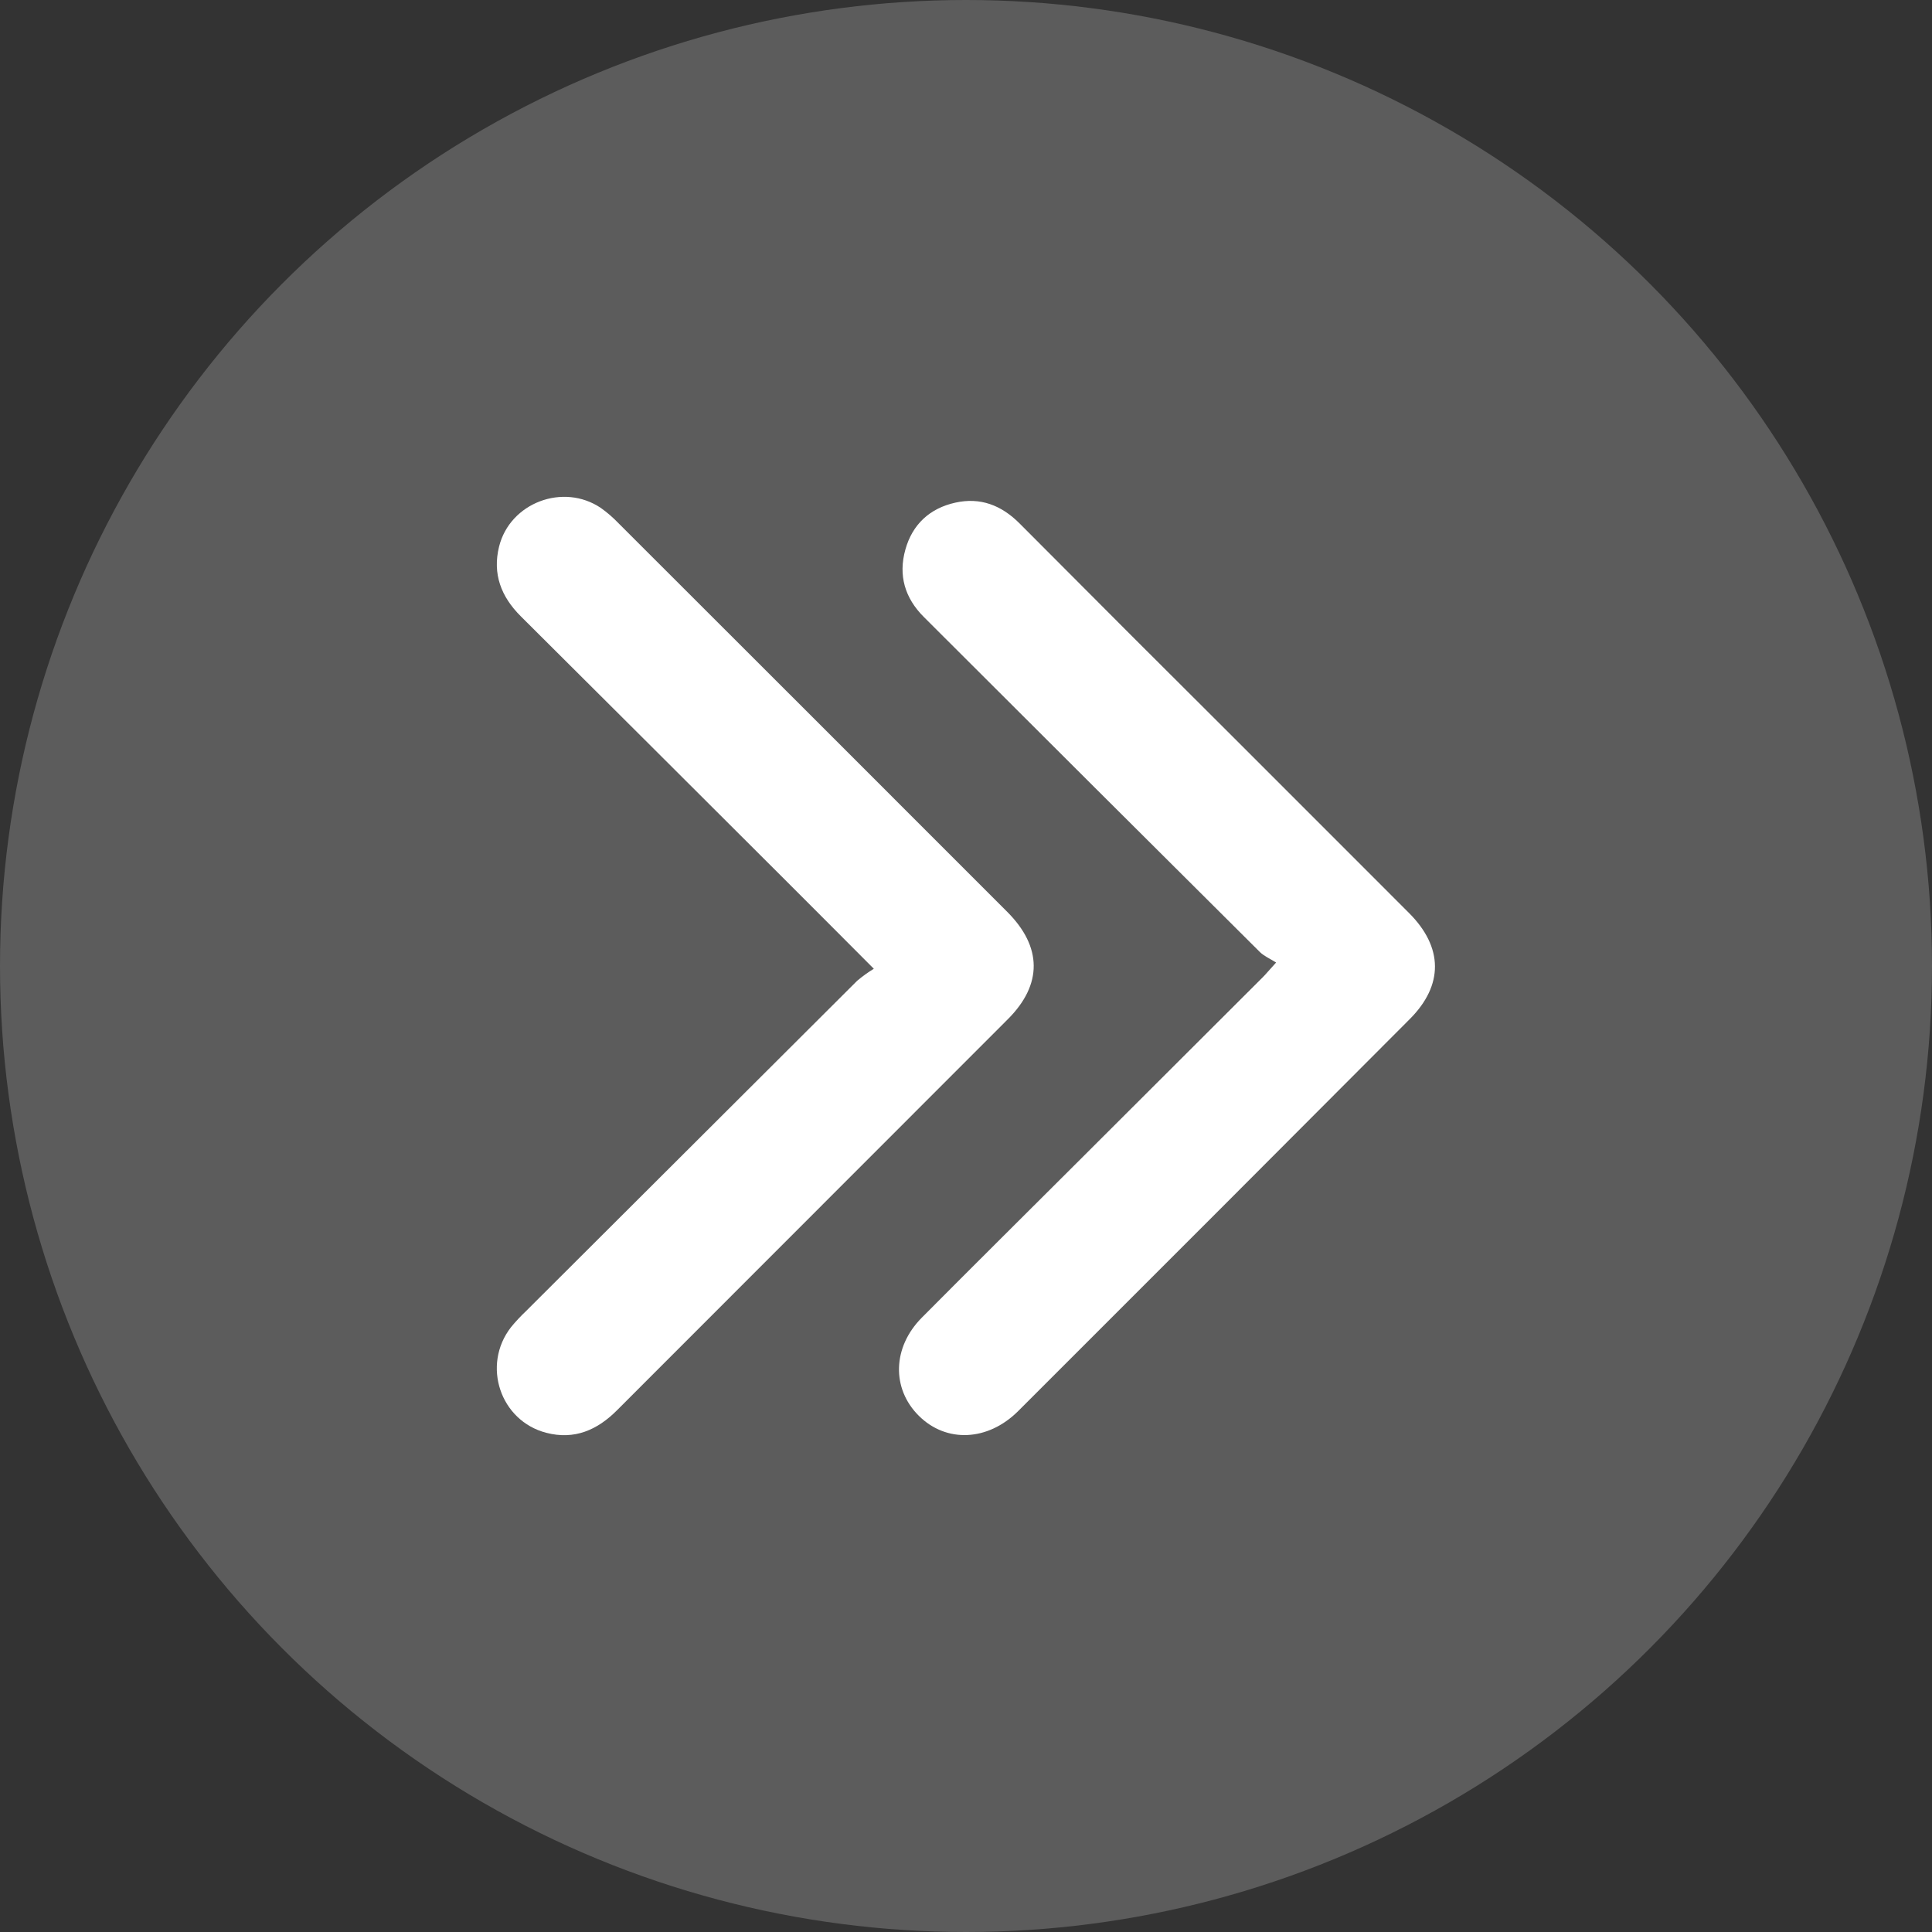 <svg width="35" height="35" viewBox="0 0 35 35" fill="none" xmlns="http://www.w3.org/2000/svg">
<rect x="0" y="0" width="35" height="35" fill="#333333" stroke="none"/>
<circle cx="17.5" cy="17.5" r="17.5" fill="white" fill-opacity="0.2"/>
<g clip-path="url(#clip0_261_857)">
<path d="M15.83 17.55C15.221 16.94 14.687 16.402 14.15 15.867C12.58 14.299 11.009 12.732 9.436 11.166C9.076 10.809 8.92 10.395 9.041 9.903C9.238 9.107 10.204 8.743 10.885 9.202C11.001 9.284 11.108 9.378 11.206 9.48C13.555 11.826 15.902 14.172 18.248 16.52C18.881 17.154 18.887 17.834 18.261 18.461C15.902 20.822 13.542 23.183 11.182 25.544C10.82 25.909 10.405 26.088 9.898 25.957C9.06 25.741 8.725 24.73 9.256 24.045C9.34 23.942 9.431 23.845 9.527 23.754C11.527 21.758 13.528 19.762 15.529 17.767C15.624 17.687 15.724 17.615 15.83 17.55Z" fill="white"/>
<path d="M23.118 17.437C23.013 17.37 22.901 17.323 22.823 17.246C20.792 15.225 18.764 13.203 16.737 11.178C16.391 10.833 16.271 10.423 16.402 9.955C16.53 9.497 16.846 9.208 17.306 9.106C17.759 9.005 18.14 9.152 18.468 9.48C19.812 10.831 21.16 12.179 22.512 13.525C23.517 14.53 24.523 15.536 25.527 16.541C26.146 17.161 26.153 17.846 25.541 18.46C23.178 20.831 20.812 23.199 18.444 25.564C17.895 26.111 17.142 26.143 16.645 25.648C16.148 25.154 16.168 24.406 16.699 23.871C17.641 22.923 18.591 21.981 19.538 21.036C20.652 19.924 21.766 18.812 22.881 17.699C22.939 17.64 22.991 17.576 23.118 17.437Z" fill="white"/>
</g>
<defs>
<clipPath id="clip0_261_857">
<rect width="17" height="17" fill="white" transform="translate(9 9)"/>
</clipPath>
</defs>
</svg>
